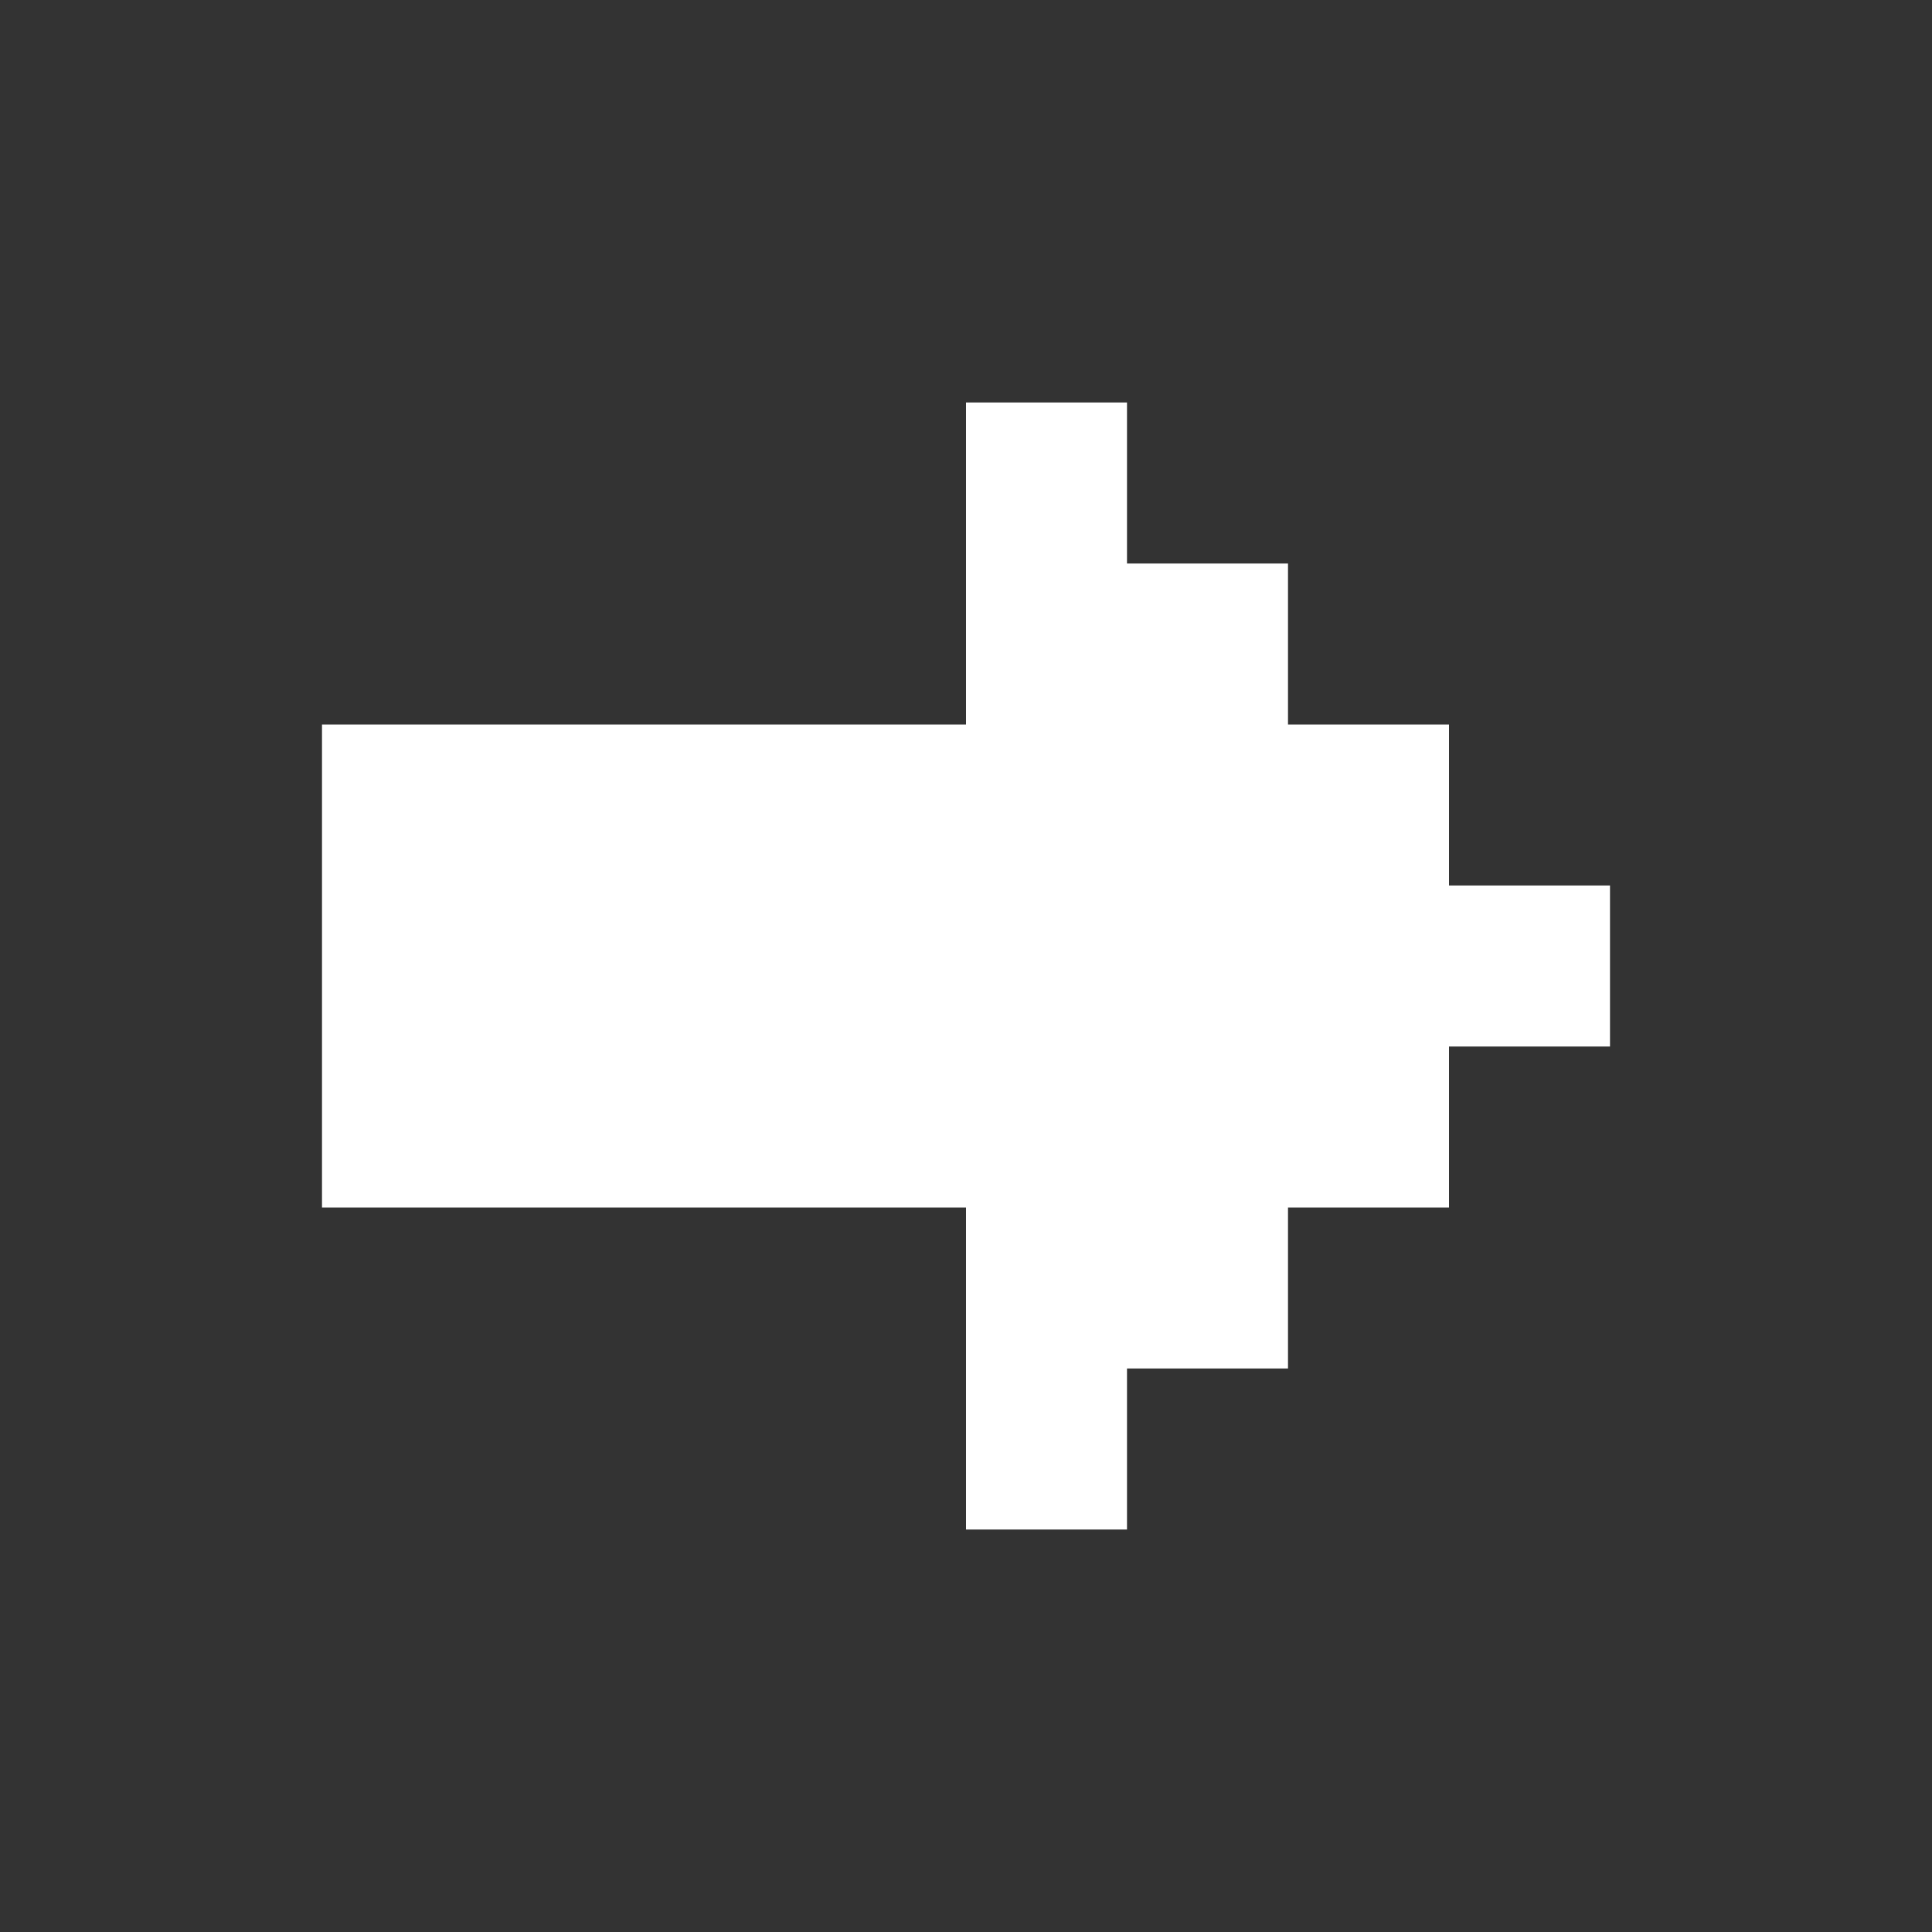 <svg xmlns="http://www.w3.org/2000/svg" xmlns:xlink="http://www.w3.org/1999/xlink" fill="none" version="1.1" width="24" height="24" viewBox="0 0 24 24"><rect x="0" y="0" width="24" height="24" fill="#333333" stroke="none"/><defs><clipPath id="master_svg0_97_57881"><rect x="24" y="0" width="24" height="24" rx="0"/></clipPath></defs><g transform="matrix(-1,0,0,1,48,0)" clip-path="url(#master_svg0_97_57881)"><g><path d="M36,19C36,19,34,19,34,19C34,19,34,17,34,17C34,17,32,17,32,17C32,17,32,15,32,15C32,15,30,15,30,15C30,15,30,13,30,13C30,13,28,13,28,13C28,13,28,11,28,11C28,11,30,11,30,11C30,11,30,9,30,9C30,9,32,9,32,9C32,9,32,7,32,7C32,7,34,7,34,7C34,7,34,5,34,5C34,5,36,5,36,5C36,5,36,9,36,9C36,9,44,9,44,9C44,9,44,15,44,15C44,15,36,15,36,15C36,15,36,19,36,19C36,19,36,19,36,19Z" fill="#FFFFFF" fill-opacity="1"/></g></g></svg>